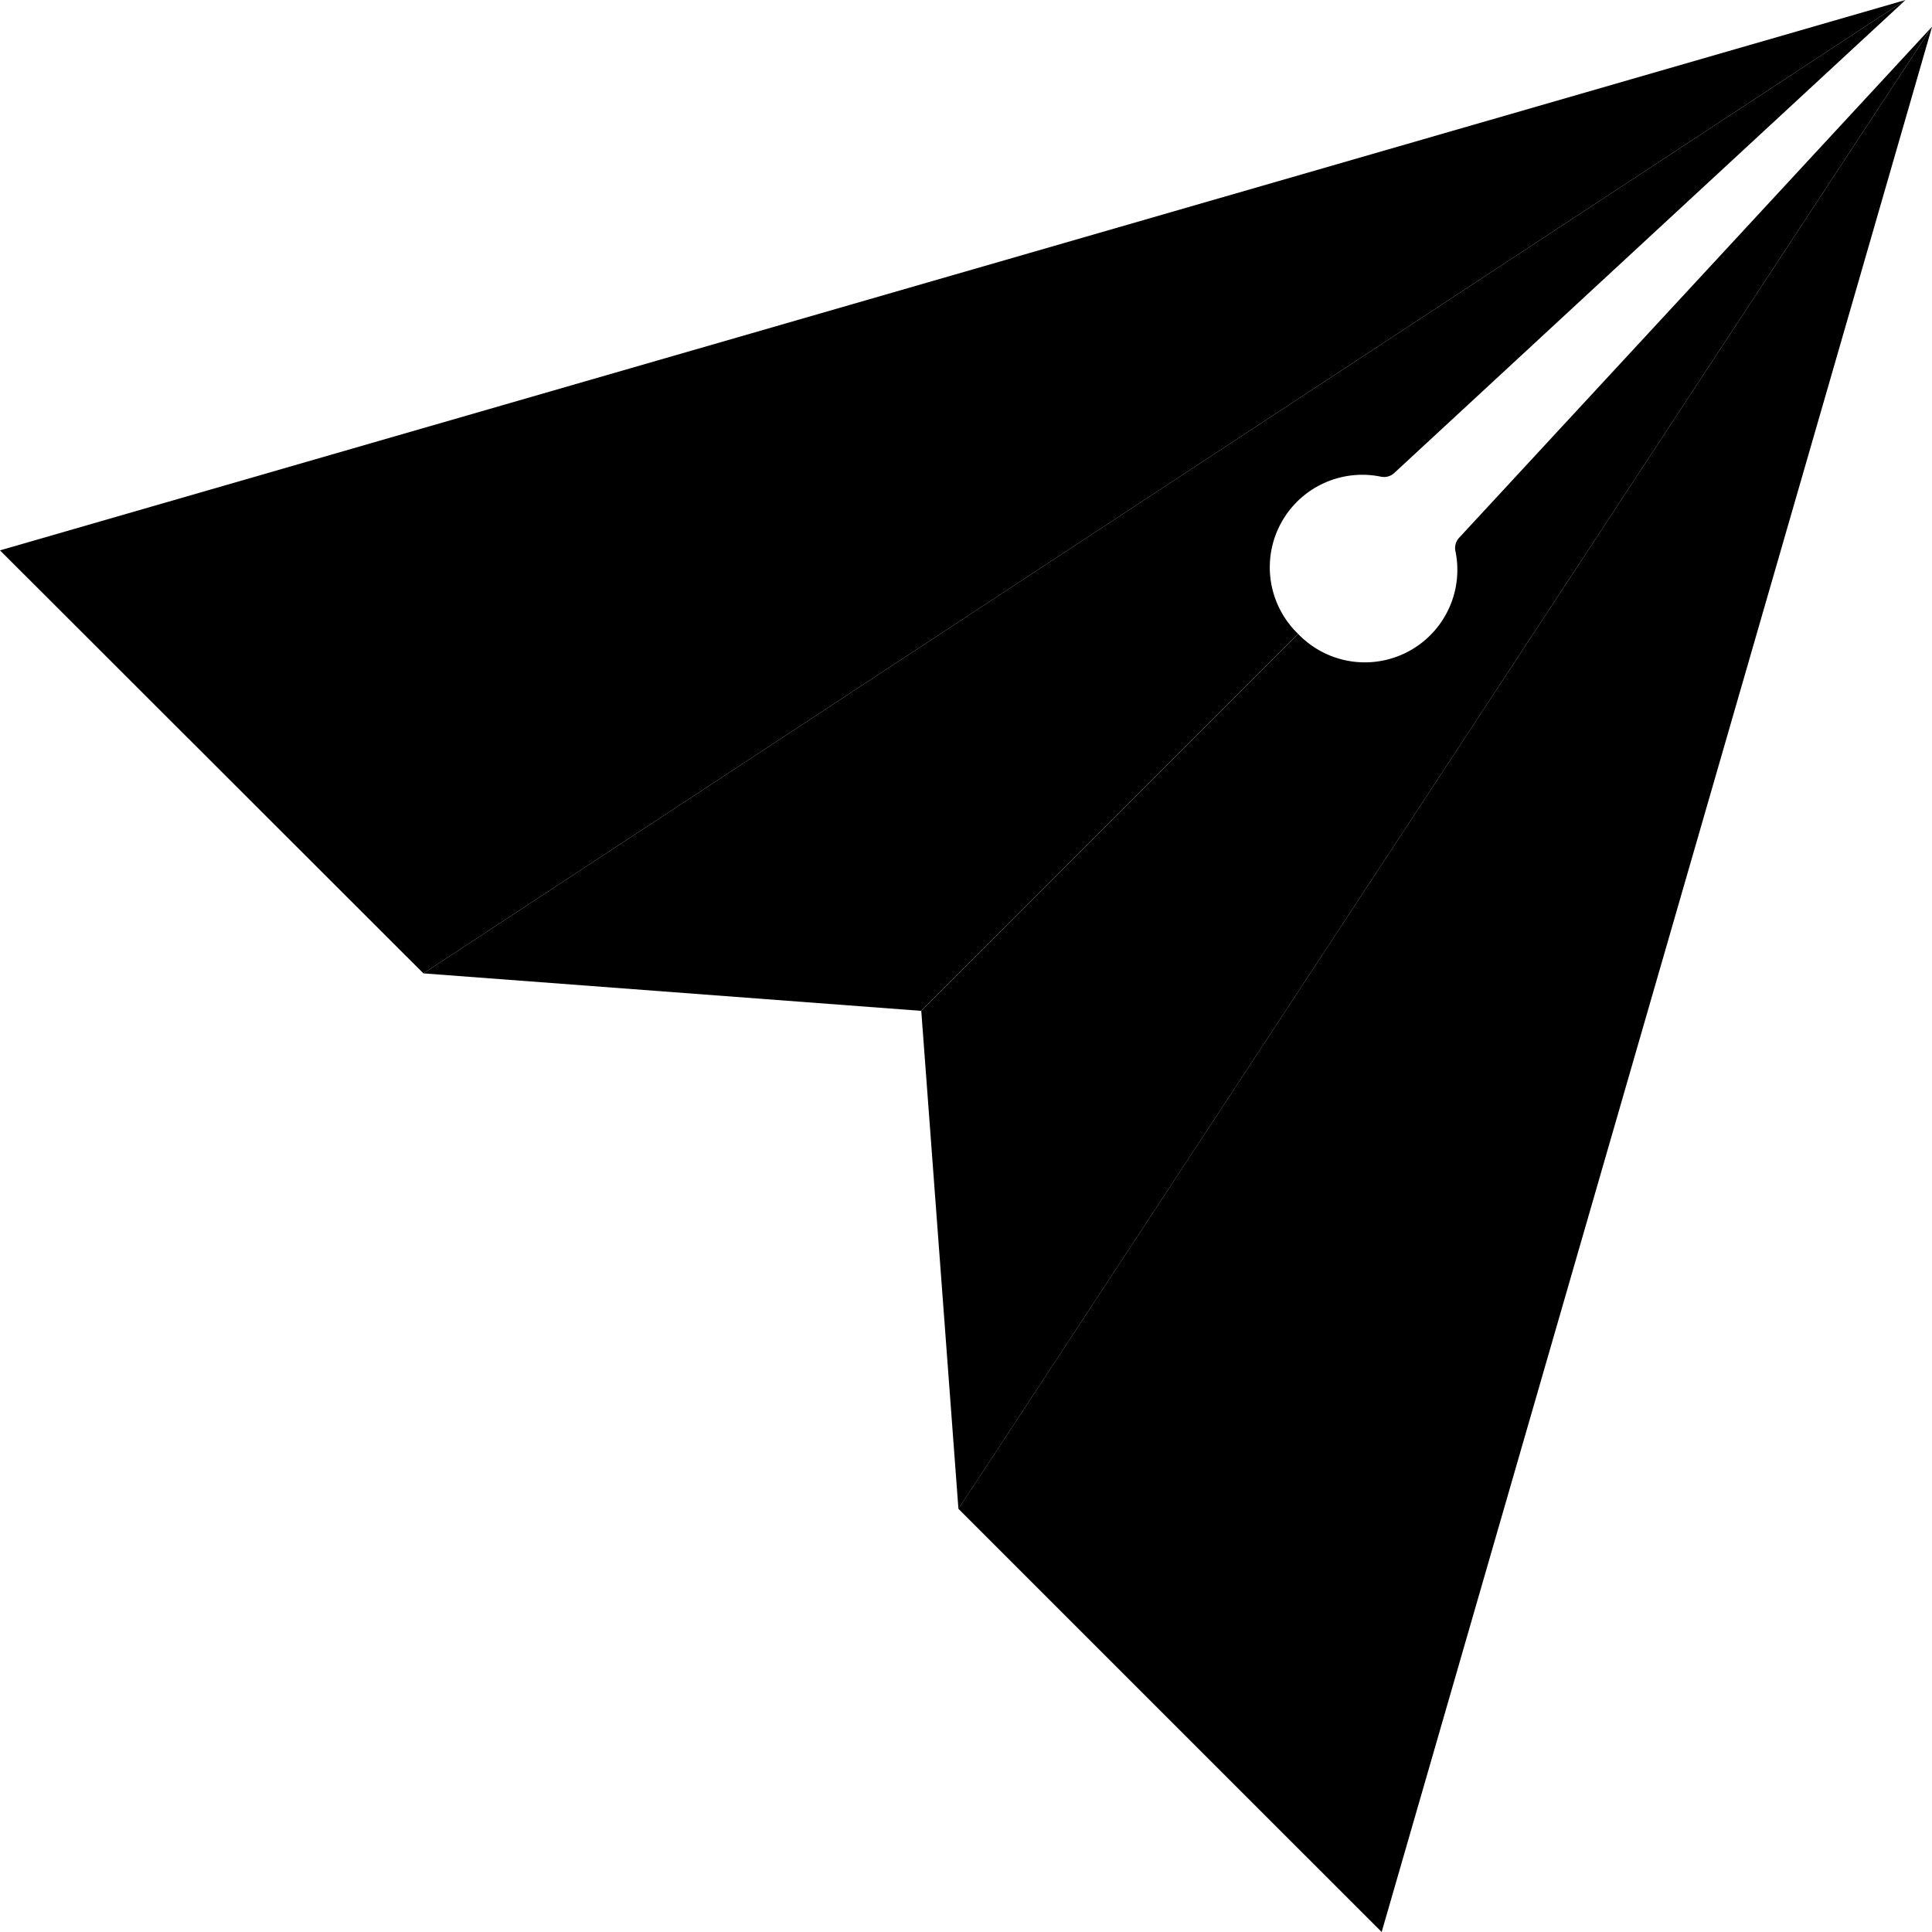 <?xml version="1.0" standalone="no"?><!DOCTYPE svg PUBLIC "-//W3C//DTD SVG 1.1//EN" "http://www.w3.org/Graphics/SVG/1.1/DTD/svg11.dtd"><svg t="1585124450133" class="icon" viewBox="0 0 1024 1024" version="1.1" xmlns="http://www.w3.org/2000/svg" p-id="13466" xmlns:xlink="http://www.w3.org/1999/xlink" width="200" height="200"><defs><style type="text/css"></style></defs><path d="M688.042 335.995a49.026 49.026 0 0 1 43.92-83.333 8.007 8.007 0 0 0 7.086-2.03L1009.966 0 224.42 515.91l263.833 19.862z" p-id="13467"></path><path d="M0 291.702L224.42 515.91 1009.966 0 0 291.702z" p-id="13468"></path><path d="M773.38 285.014a7.995 7.995 0 0 0-1.98 7.036 49.026 49.026 0 0 1-83.333 43.97L488.29 535.747l19.7 263.995L1024.062 14.096z" p-id="13469"></path><path d="M1024.062 14.096L507.99 799.692l224.321 224.308 291.751-1009.904z" p-id="13470"></path></svg>